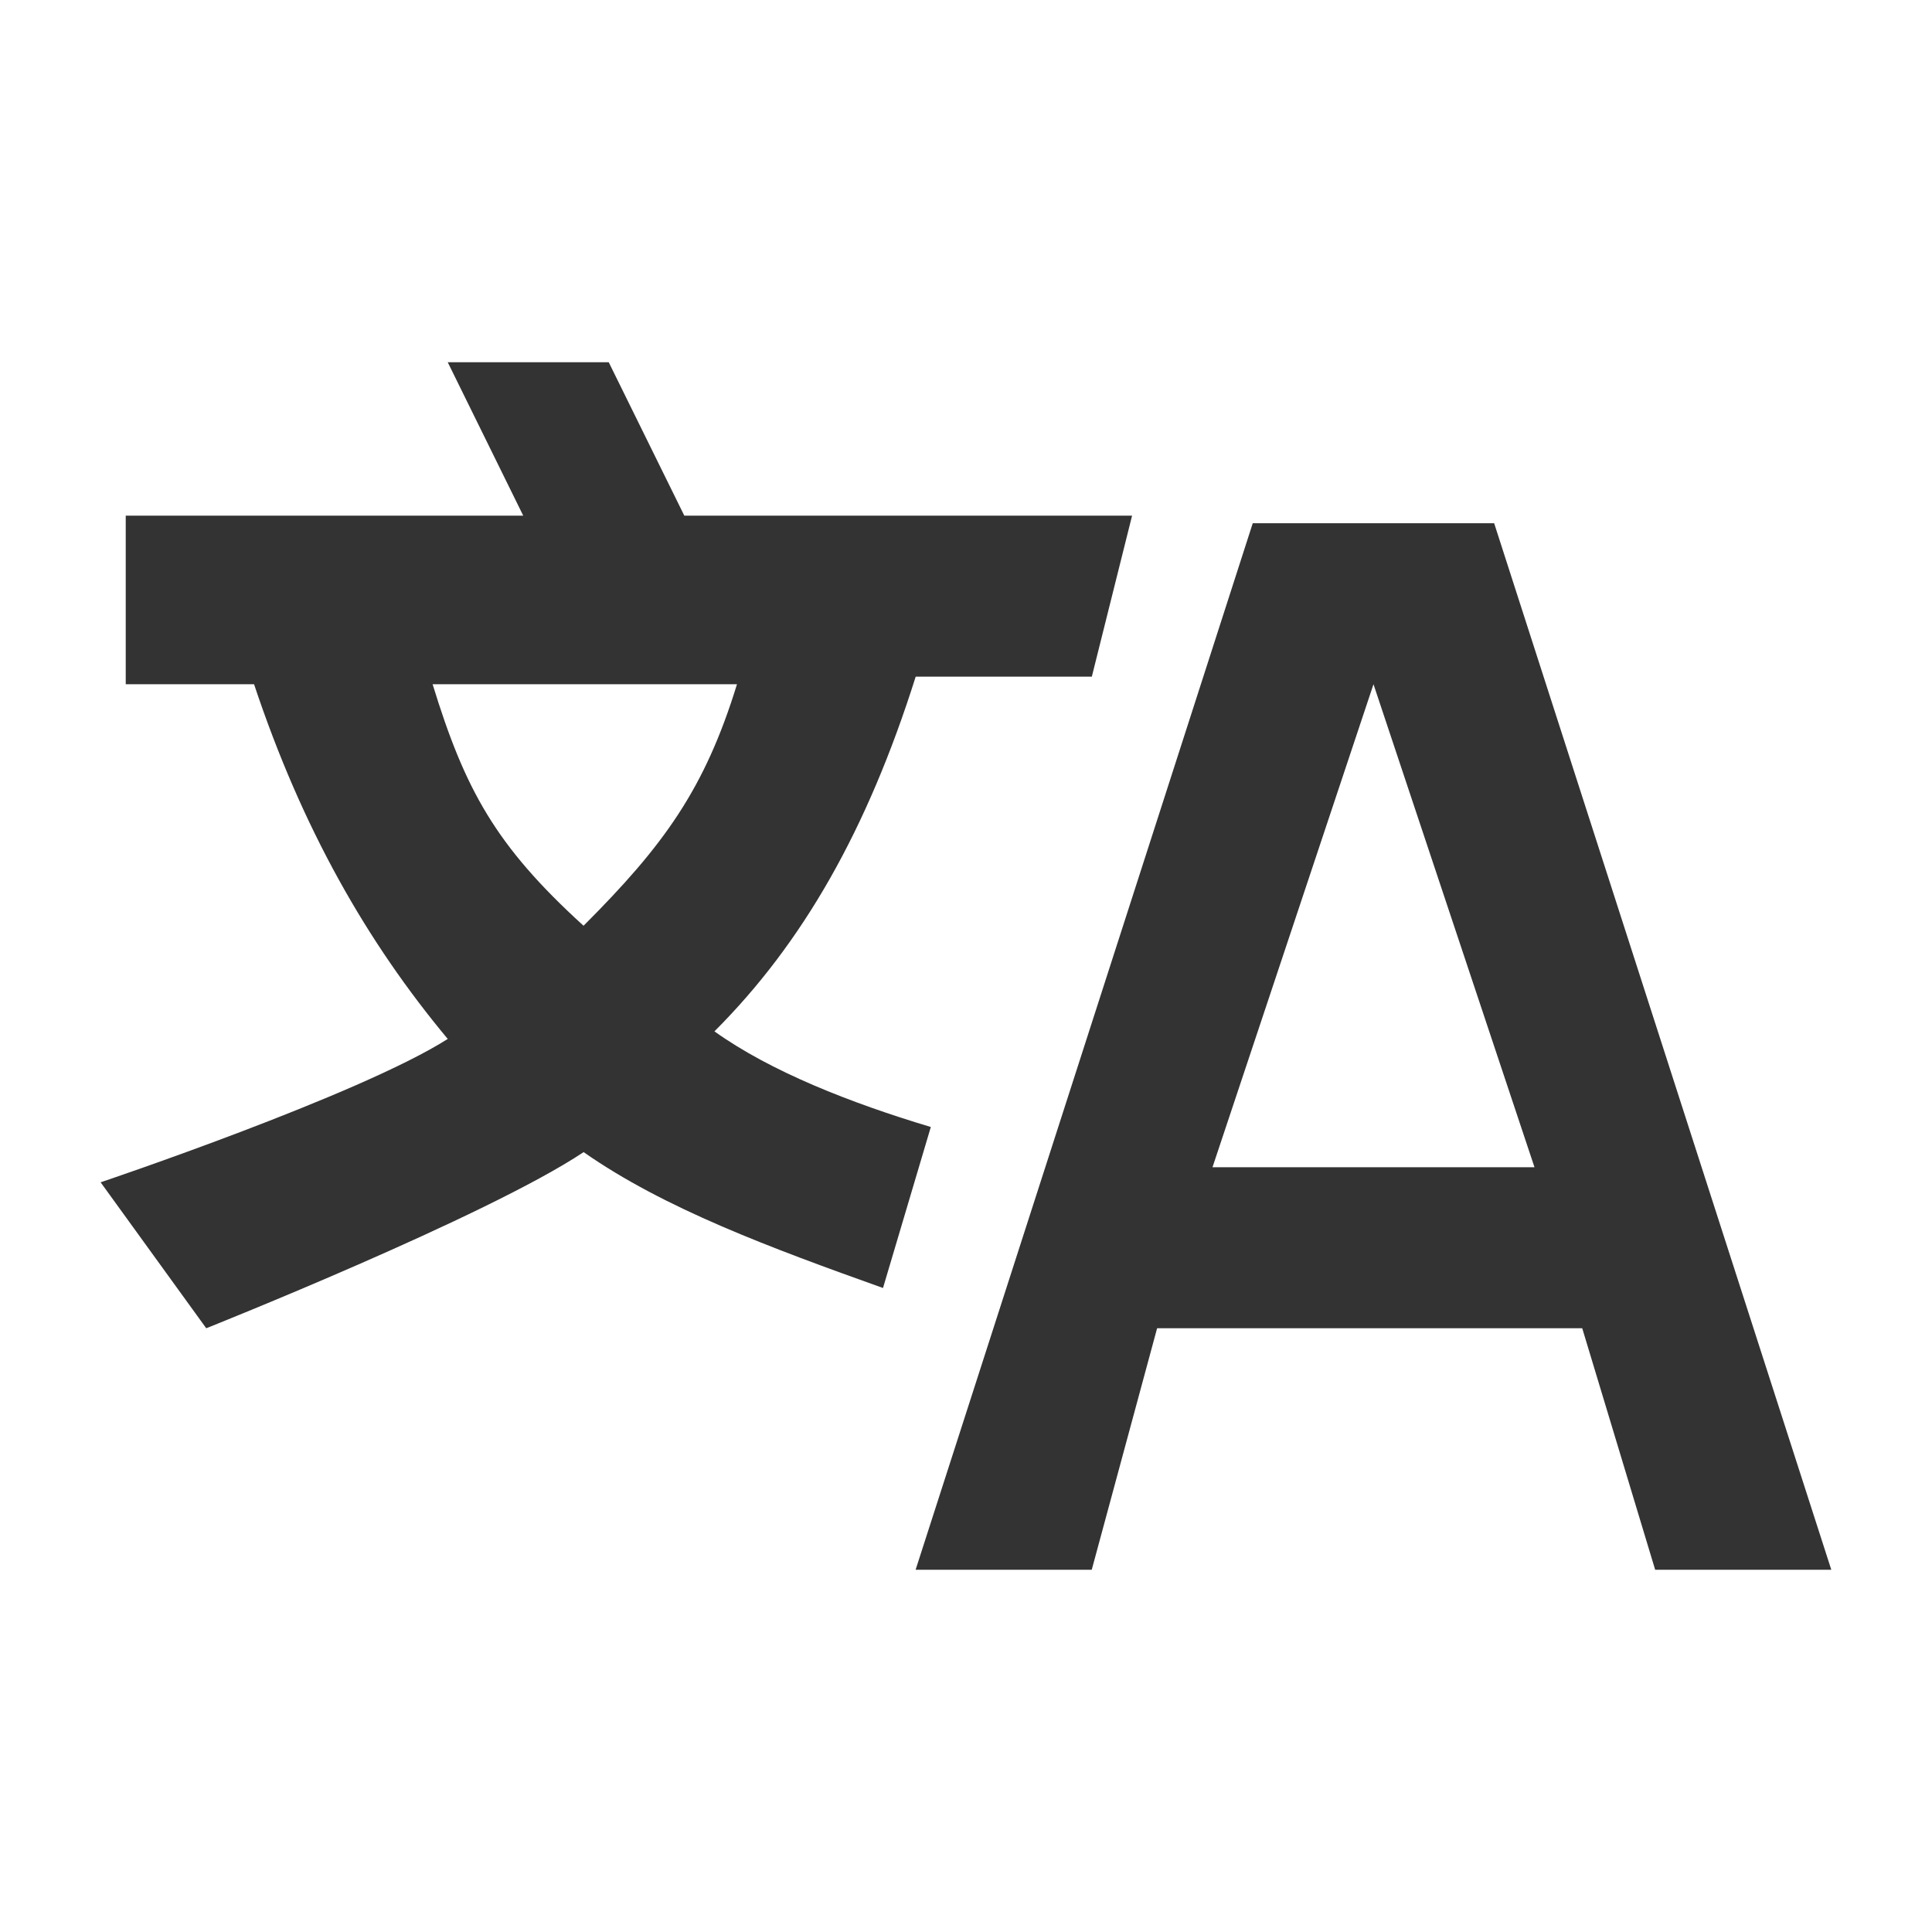 <svg xmlns="http://www.w3.org/2000/svg" xmlns:svg="http://www.w3.org/2000/svg" style="enable-background:new 0 0 24 24" id="Layer_1" width="100%" height="100%" x="0" y="0" version="1.1" viewBox="0 0 24 24" xml:space="preserve"><path style="fill:#333;fill-opacity:1" id="path3" d="M 5.562,4.5 6.5,6.406 l -4.938,0 0,0.094 0,2 1.594,0 c 0.6,1.8 1.406,3.206 2.406,4.406 -1.1,0.7 -4.312,1.781 -4.312,1.781 L 2.562,16.5 c 0,0 3.487,-1.387 4.688,-2.188 1,0.7 2.319,1.188 3.719,1.688 l 0.594,-2 c -1,-0.3 -1.988,-0.688 -2.688,-1.188 1.1,-1.1 1.9,-2.506 2.5,-4.406 l 2.188,0 0.5,-2 -5.562,0 L 7.562,4.5 l -2,0 z m 10,2 -4.188,13 2.188,0 0.812,-3 5.281,0 0.906,3 2.188,0 -4.188,-13 -3,0 z m -10.188,2 3.781,0 c -0.4,1.3 -0.906,2 -1.906,3 -1.1,-1 -1.475,-1.7 -1.875,-3 z m 11.688,0 2,6 -4,0 2,-6 z"/></svg>